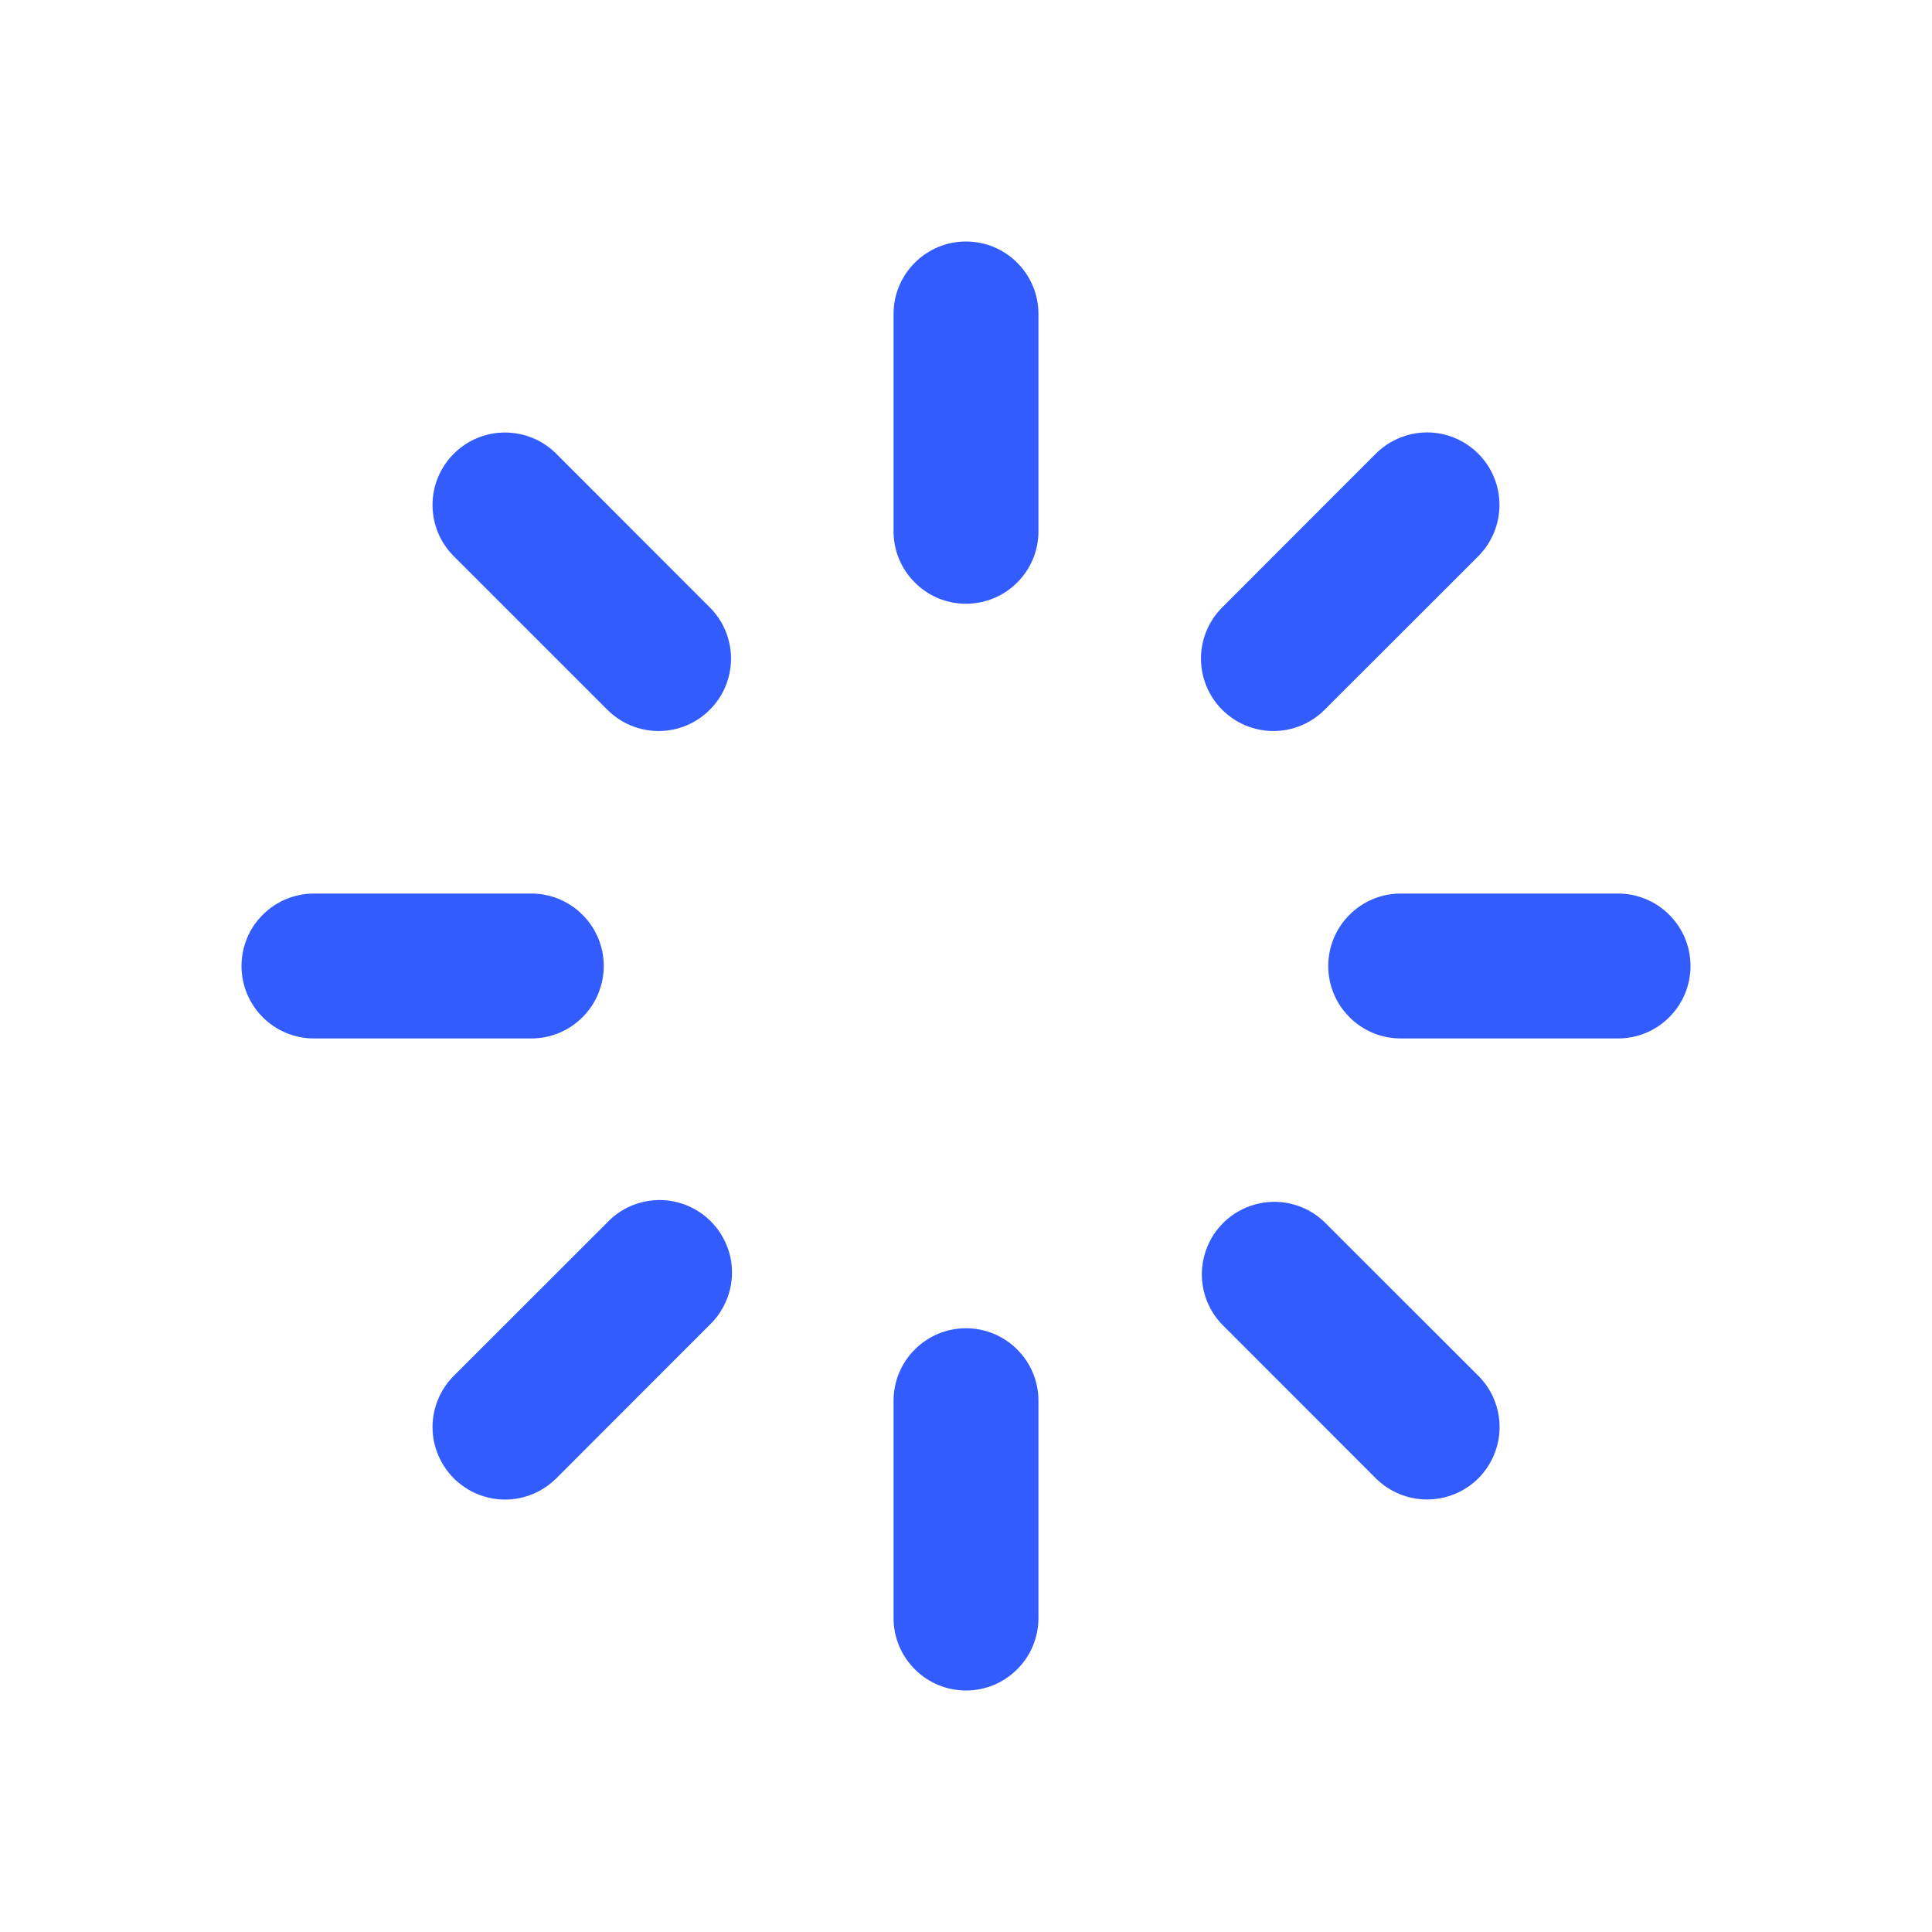<svg width="16" height="16" viewBox="0 0 16 16" fill="none" xmlns="http://www.w3.org/2000/svg">
<g id="loader-2-fill">
<path id="Vector" d="M8 2C8.159 2 8.312 2.063 8.424 2.176C8.537 2.288 8.6 2.441 8.6 2.6V4.4C8.6 4.559 8.537 4.712 8.424 4.824C8.312 4.937 8.159 5 8 5C7.841 5 7.688 4.937 7.576 4.824C7.463 4.712 7.4 4.559 7.4 4.4V2.6C7.4 2.441 7.463 2.288 7.576 2.176C7.688 2.063 7.841 2 8 2ZM8 11C8.159 11 8.312 11.063 8.424 11.176C8.537 11.288 8.6 11.441 8.6 11.6V13.4C8.6 13.559 8.537 13.712 8.424 13.824C8.312 13.937 8.159 14 8 14C7.841 14 7.688 13.937 7.576 13.824C7.463 13.712 7.4 13.559 7.4 13.4V11.6C7.4 11.441 7.463 11.288 7.576 11.176C7.688 11.063 7.841 11 8 11ZM14 8C14 8.159 13.937 8.312 13.824 8.424C13.712 8.537 13.559 8.6 13.4 8.6H11.6C11.441 8.6 11.288 8.537 11.176 8.424C11.063 8.312 11 8.159 11 8C11 7.841 11.063 7.688 11.176 7.576C11.288 7.463 11.441 7.4 11.6 7.4H13.4C13.559 7.4 13.712 7.463 13.824 7.576C13.937 7.688 14 7.841 14 8ZM5 8C5 8.159 4.937 8.312 4.824 8.424C4.712 8.537 4.559 8.6 4.4 8.6H2.6C2.441 8.6 2.288 8.537 2.176 8.424C2.063 8.312 2 8.159 2 8C2 7.841 2.063 7.688 2.176 7.576C2.288 7.463 2.441 7.4 2.6 7.4H4.4C4.559 7.4 4.712 7.463 4.824 7.576C4.937 7.688 5 7.841 5 8ZM12.243 12.243C12.13 12.355 11.977 12.418 11.818 12.418C11.659 12.418 11.507 12.355 11.394 12.243L10.122 10.97C10.012 10.857 9.952 10.705 9.953 10.548C9.955 10.391 10.018 10.24 10.129 10.129C10.24 10.018 10.391 9.955 10.548 9.953C10.705 9.952 10.857 10.012 10.97 10.122L12.243 11.394C12.298 11.449 12.343 11.515 12.373 11.588C12.403 11.661 12.419 11.739 12.419 11.818C12.419 11.897 12.403 11.975 12.373 12.048C12.343 12.121 12.298 12.187 12.243 12.243ZM5.878 5.878C5.766 5.991 5.613 6.054 5.454 6.054C5.295 6.054 5.143 5.991 5.03 5.878L3.758 4.606C3.645 4.494 3.582 4.341 3.582 4.182C3.582 4.023 3.645 3.87 3.758 3.758C3.87 3.645 4.023 3.582 4.182 3.582C4.341 3.582 4.494 3.645 4.606 3.757L5.878 5.03C5.991 5.143 6.054 5.295 6.054 5.454C6.054 5.613 5.991 5.766 5.878 5.878ZM3.758 12.243C3.646 12.13 3.582 11.977 3.582 11.818C3.582 11.659 3.646 11.507 3.758 11.394L5.031 10.122C5.086 10.064 5.152 10.019 5.225 9.987C5.299 9.956 5.377 9.939 5.457 9.938C5.537 9.938 5.616 9.953 5.689 9.983C5.763 10.013 5.83 10.058 5.886 10.114C5.943 10.171 5.987 10.238 6.017 10.311C6.048 10.385 6.063 10.464 6.062 10.544C6.061 10.623 6.045 10.702 6.013 10.775C5.982 10.848 5.936 10.915 5.879 10.97L4.607 12.243C4.551 12.298 4.485 12.343 4.412 12.373C4.339 12.403 4.261 12.419 4.183 12.419C4.104 12.419 4.026 12.403 3.953 12.373C3.88 12.343 3.814 12.298 3.758 12.243ZM10.122 5.878C10.009 5.766 9.946 5.613 9.946 5.454C9.946 5.295 10.009 5.143 10.122 5.03L11.394 3.757C11.506 3.645 11.659 3.582 11.818 3.581C11.977 3.581 12.13 3.645 12.242 3.757C12.355 3.87 12.418 4.022 12.418 4.181C12.418 4.341 12.355 4.493 12.243 4.606L10.97 5.878C10.857 5.991 10.705 6.054 10.546 6.054C10.387 6.054 10.234 5.991 10.122 5.878Z" fill="#335CFF"/>
</g>
</svg>
